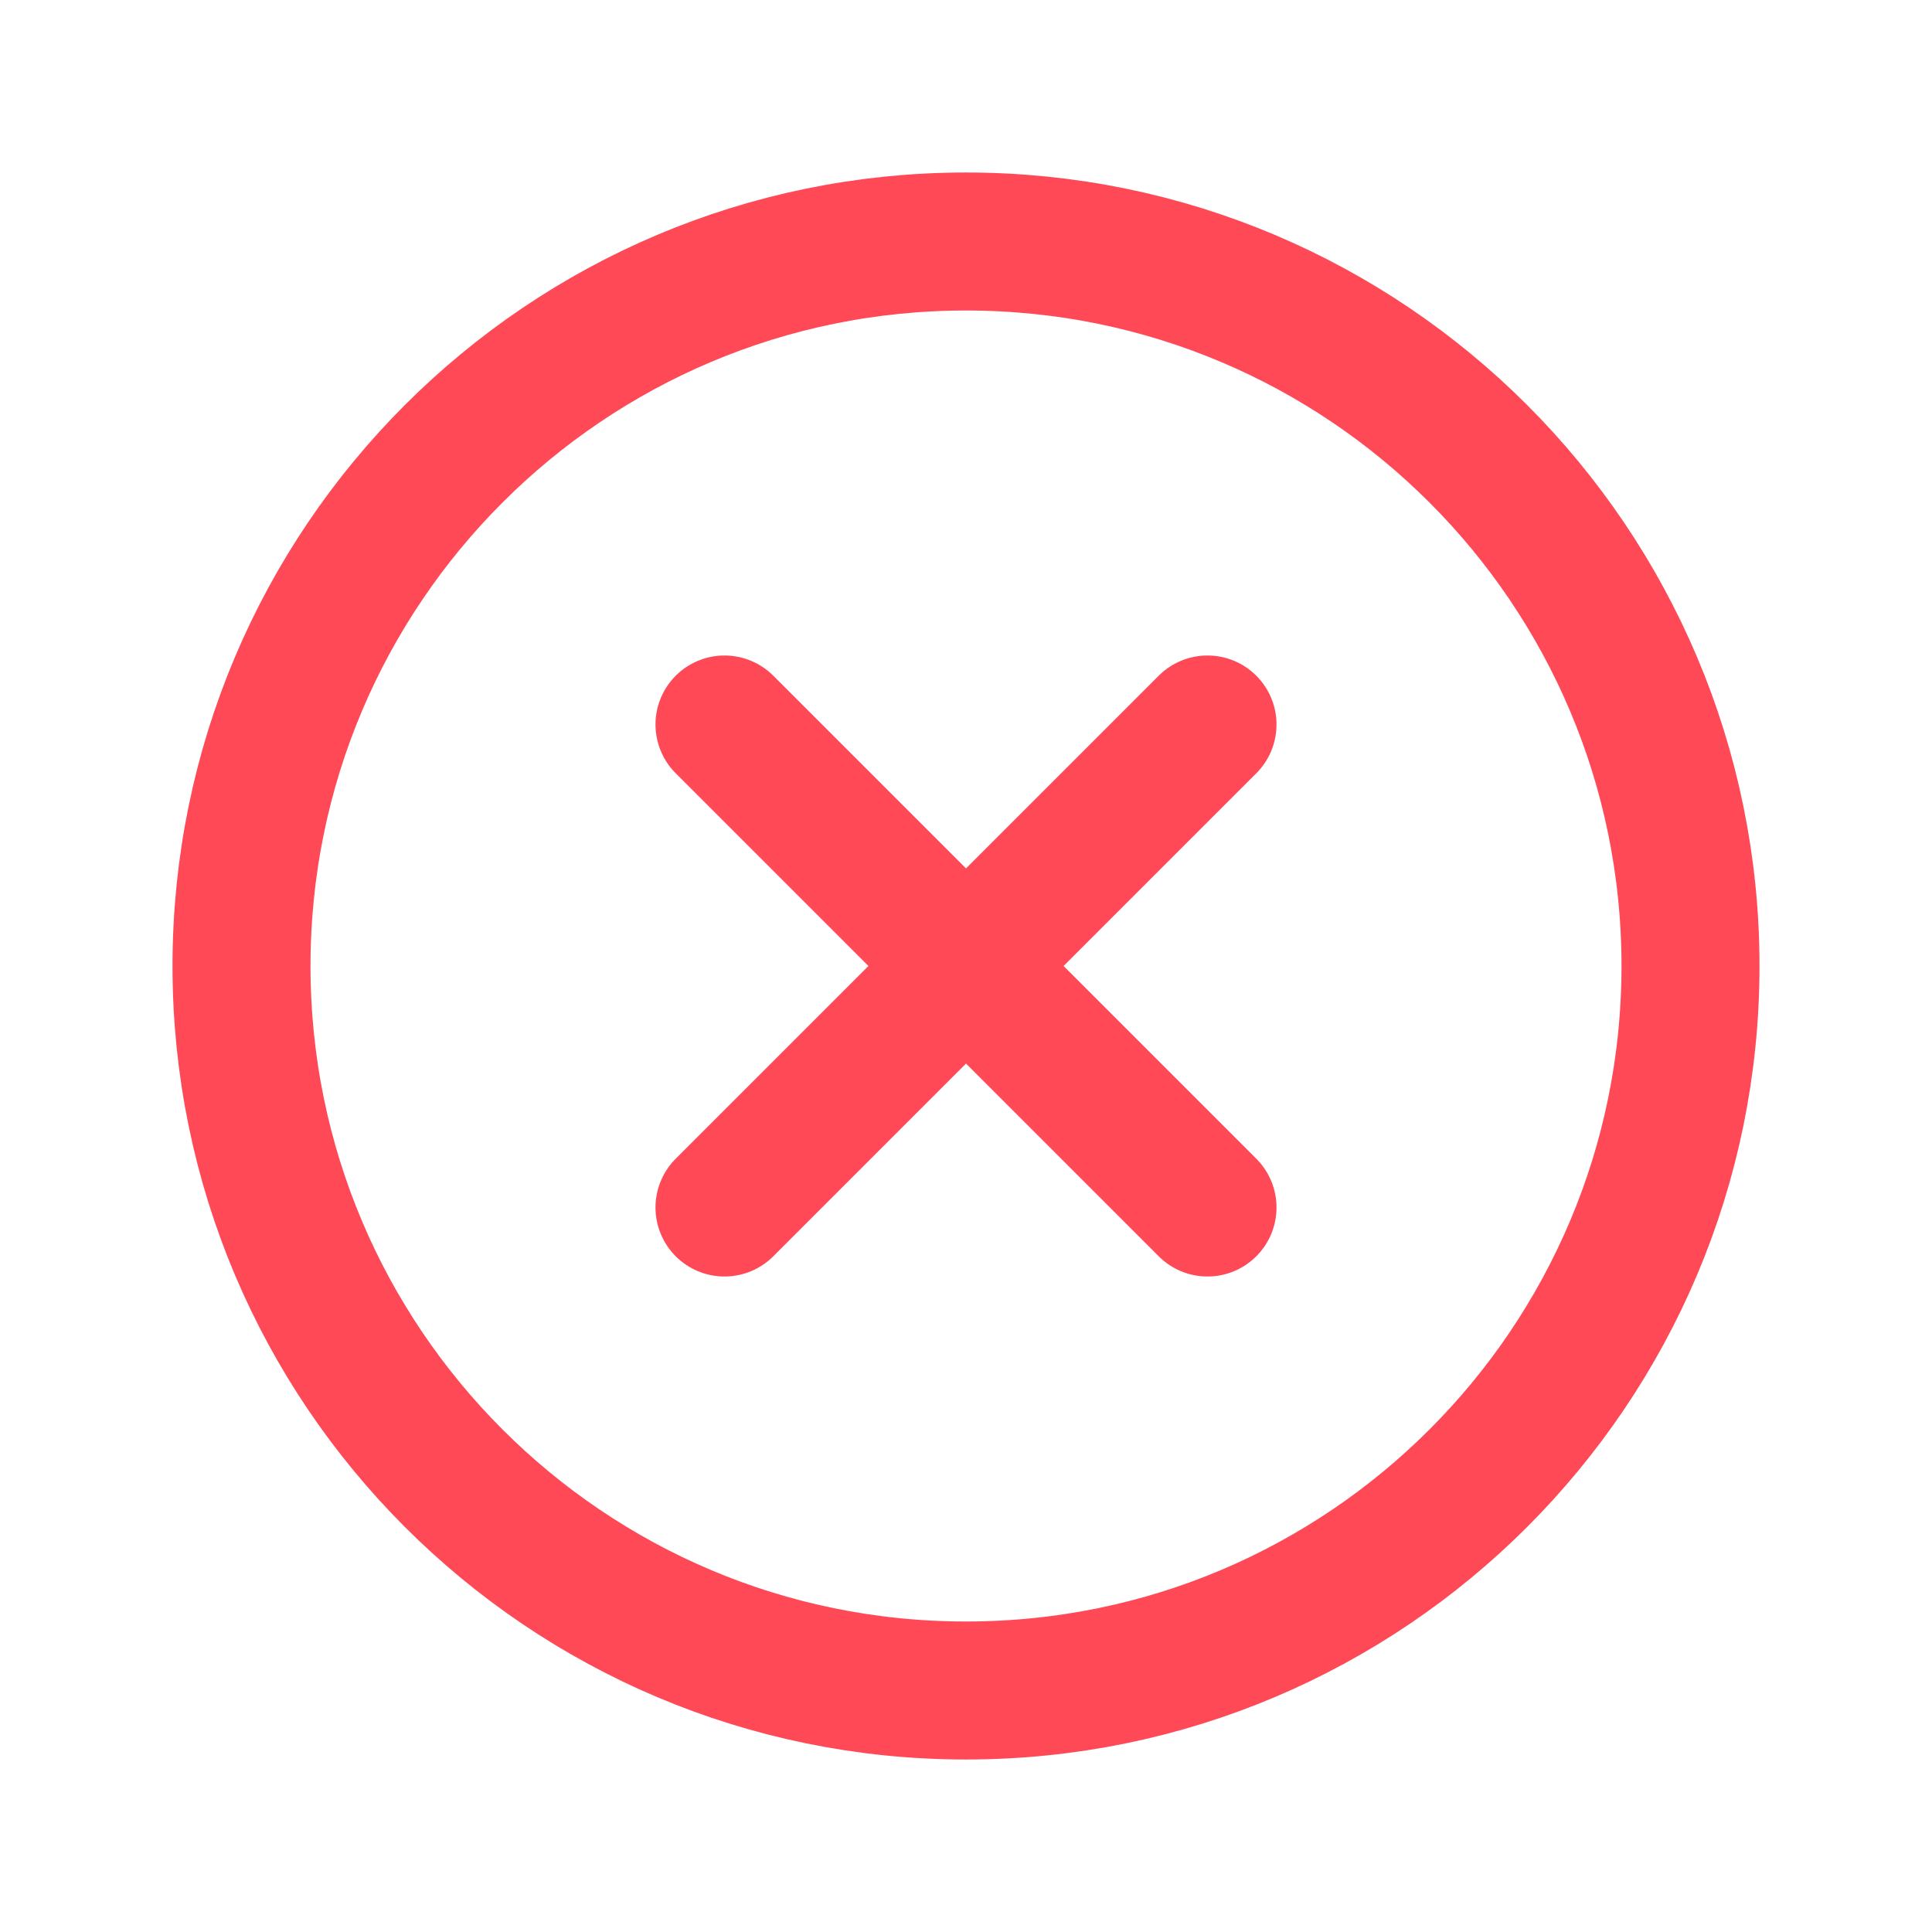 <svg width="14" height="14" viewBox="0 0 14 14" fill="none" xmlns="http://www.w3.org/2000/svg">
<path d="M7 12.25C9.899 12.25 12.25 9.899 12.25 7C12.25 4.101 9.899 1.75 7 1.75C4.101 1.75 1.75 4.101 1.75 7C1.75 9.899 4.101 12.25 7 12.25Z" stroke="#FF4956" stroke-miterlimit="10"/>
<path d="M8.75 5.25L5.25 8.75" stroke="#FF4956" stroke-linecap="round" stroke-linejoin="round"/>
<path d="M8.75 8.75L5.25 5.25" stroke="#FF4956" stroke-linecap="round" stroke-linejoin="round"/>
</svg>
